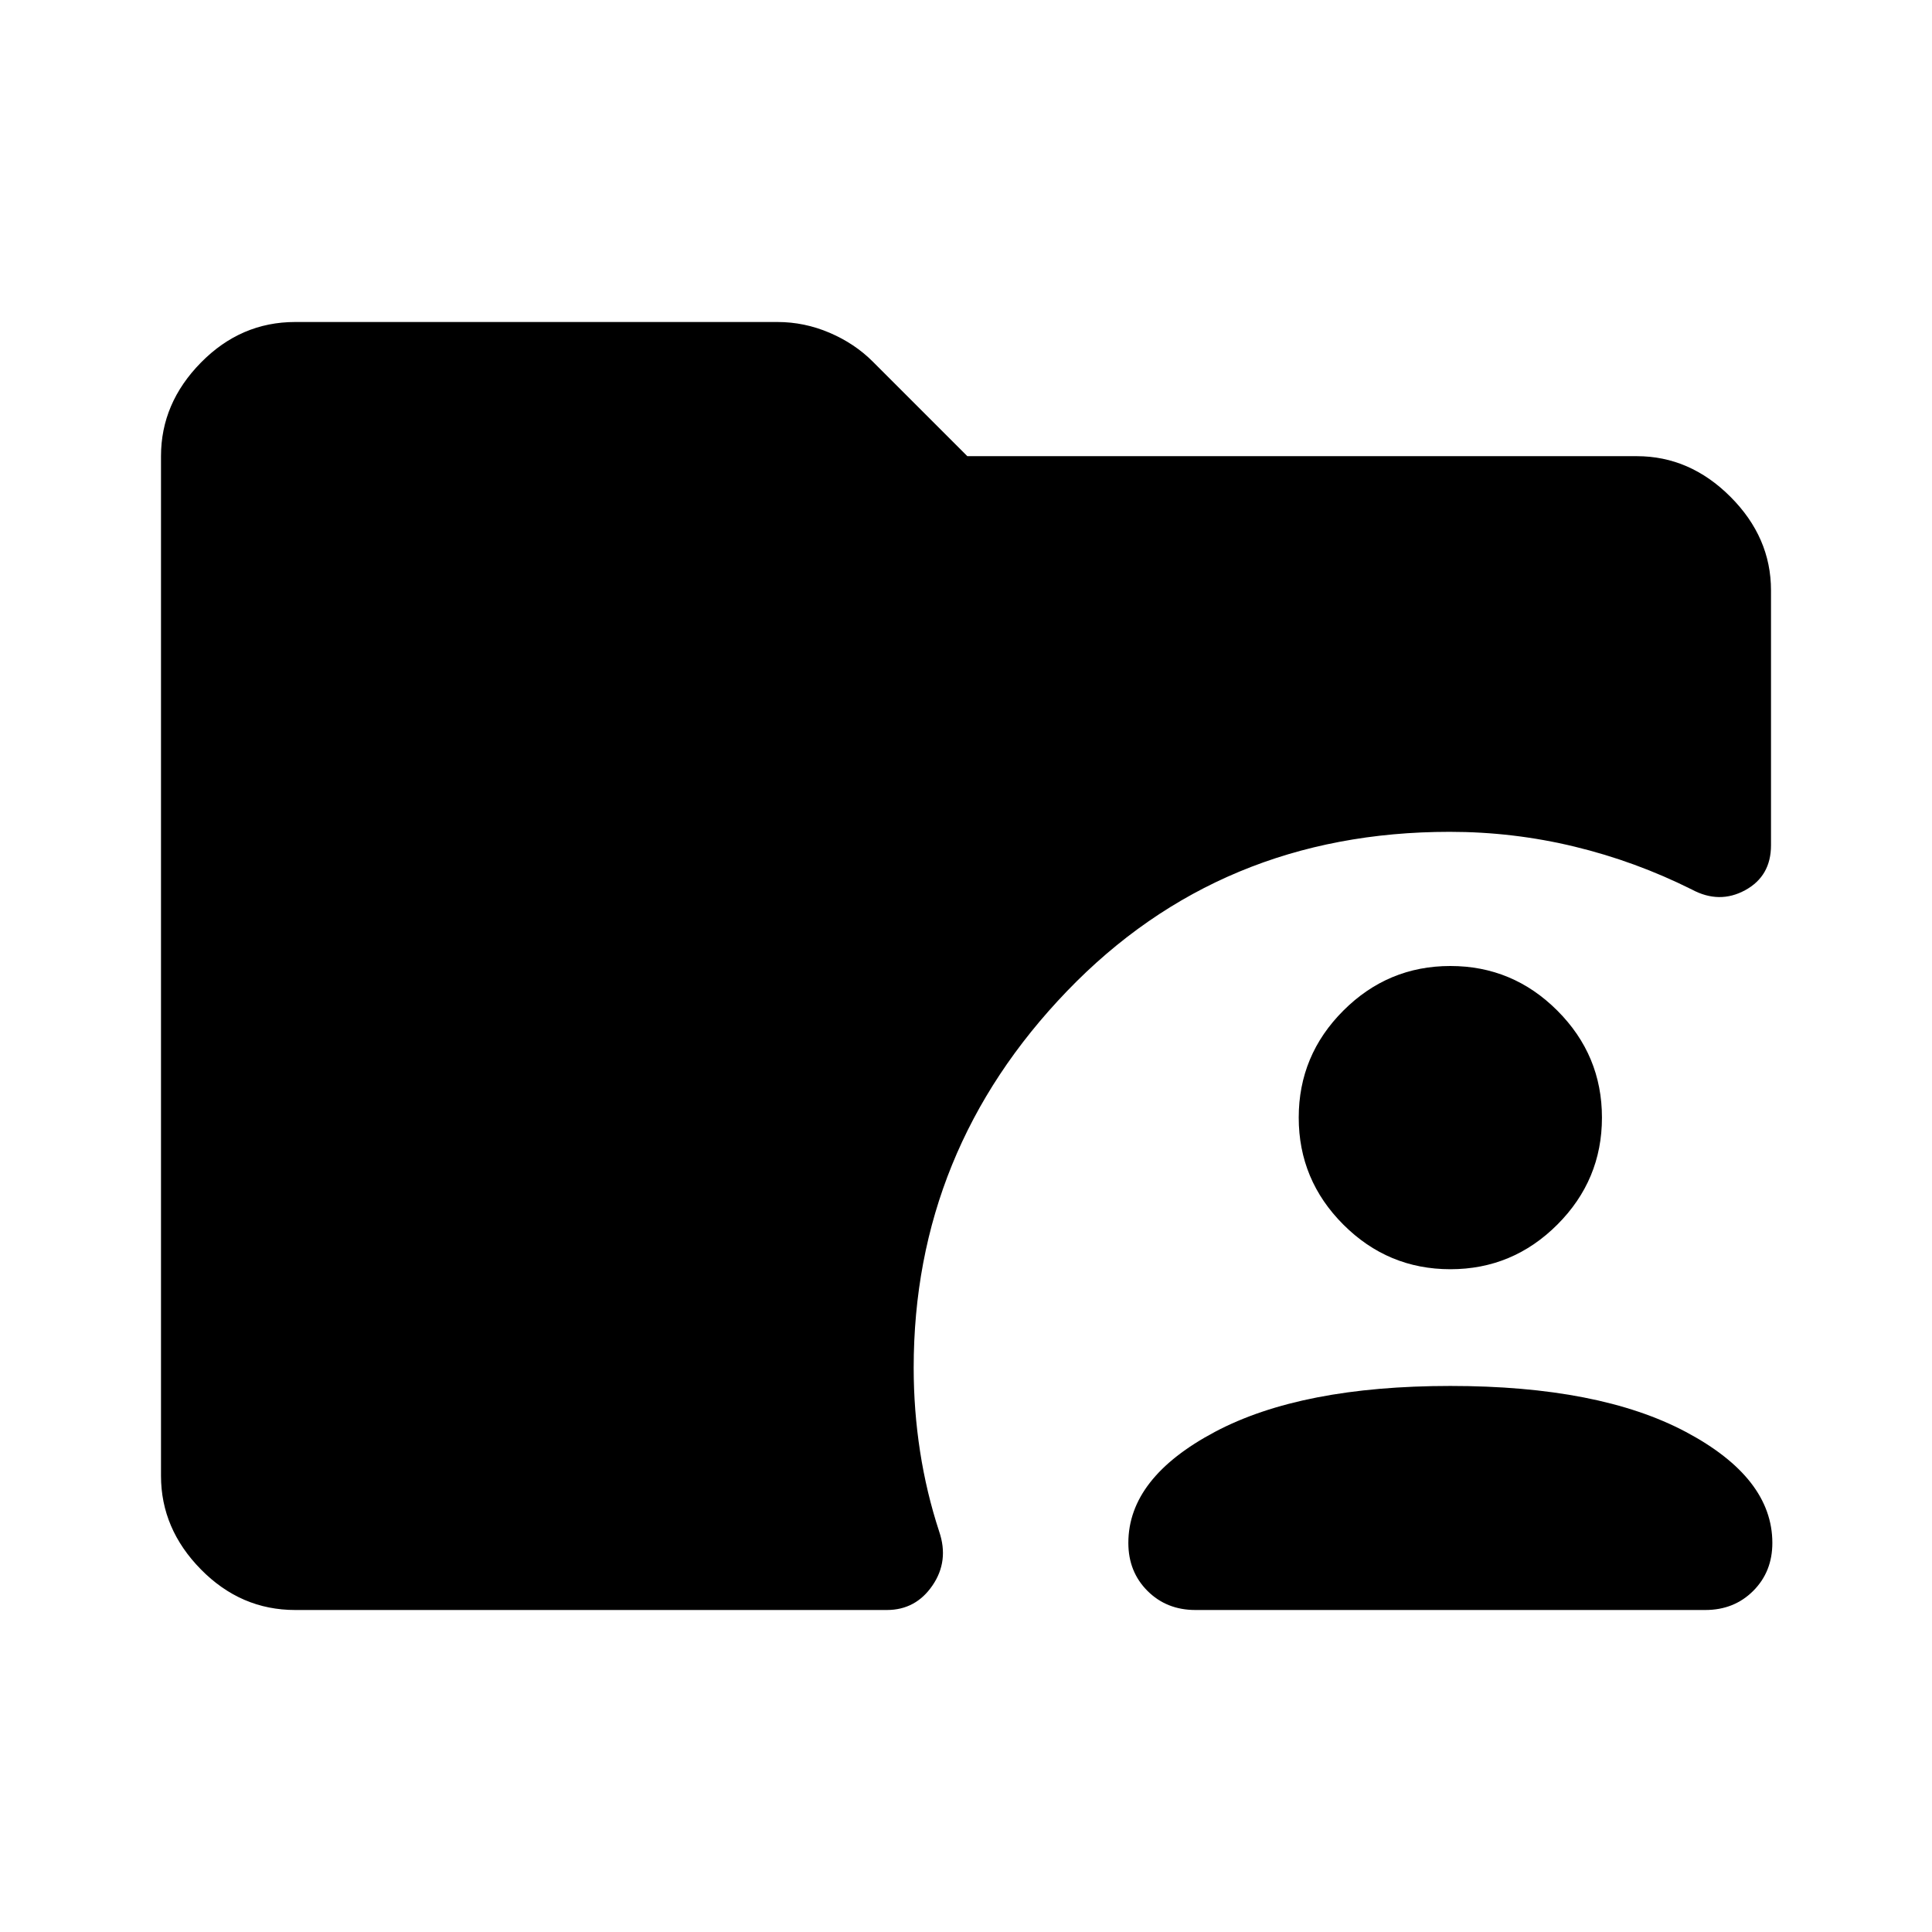 <svg xmlns="http://www.w3.org/2000/svg" height="40" viewBox="0 -960 960 960" width="40"><path d="M146.67-160q-27 0-46.84-20.17Q80-200.33 80-226.67v-506.66q0-26.34 19.83-46.5Q119.67-800 146.67-800h239.66q13.34 0 25.84 5.33 12.5 5.34 21.5 14.34l47 47h332.66q26.34 0 46.5 20.16Q880-693 880-666.67V-540q0 15.33-12.83 22.33-12.84 7-26.5-.33-28-14-58.34-21.33-30.33-7.34-62-7.34-114 0-190.16 79.17Q454-388.33 454-280.33q0 21 3.17 41.5 3.16 20.5 9.5 39.83 5 14.67-3.34 26.83Q455-160 440.67-160h-294ZM594-160q-14.33 0-23.83-9.5-9.5-9.5-9.5-23.83 0-32.34 43-55.17t117-22.83q74 0 117 22.83t43 55.17q0 14.33-9.5 23.83-9.5 9.5-23.84 9.5H594Zm126.67-169.33q-31 0-53.17-22.17t-22.17-53.17q0-31 22.17-53.16Q689.67-480 720.67-480t53.16 22.17Q796-435.67 796-404.67q0 31-22.17 53.17-22.16 22.17-53.16 22.17Z"/></svg>